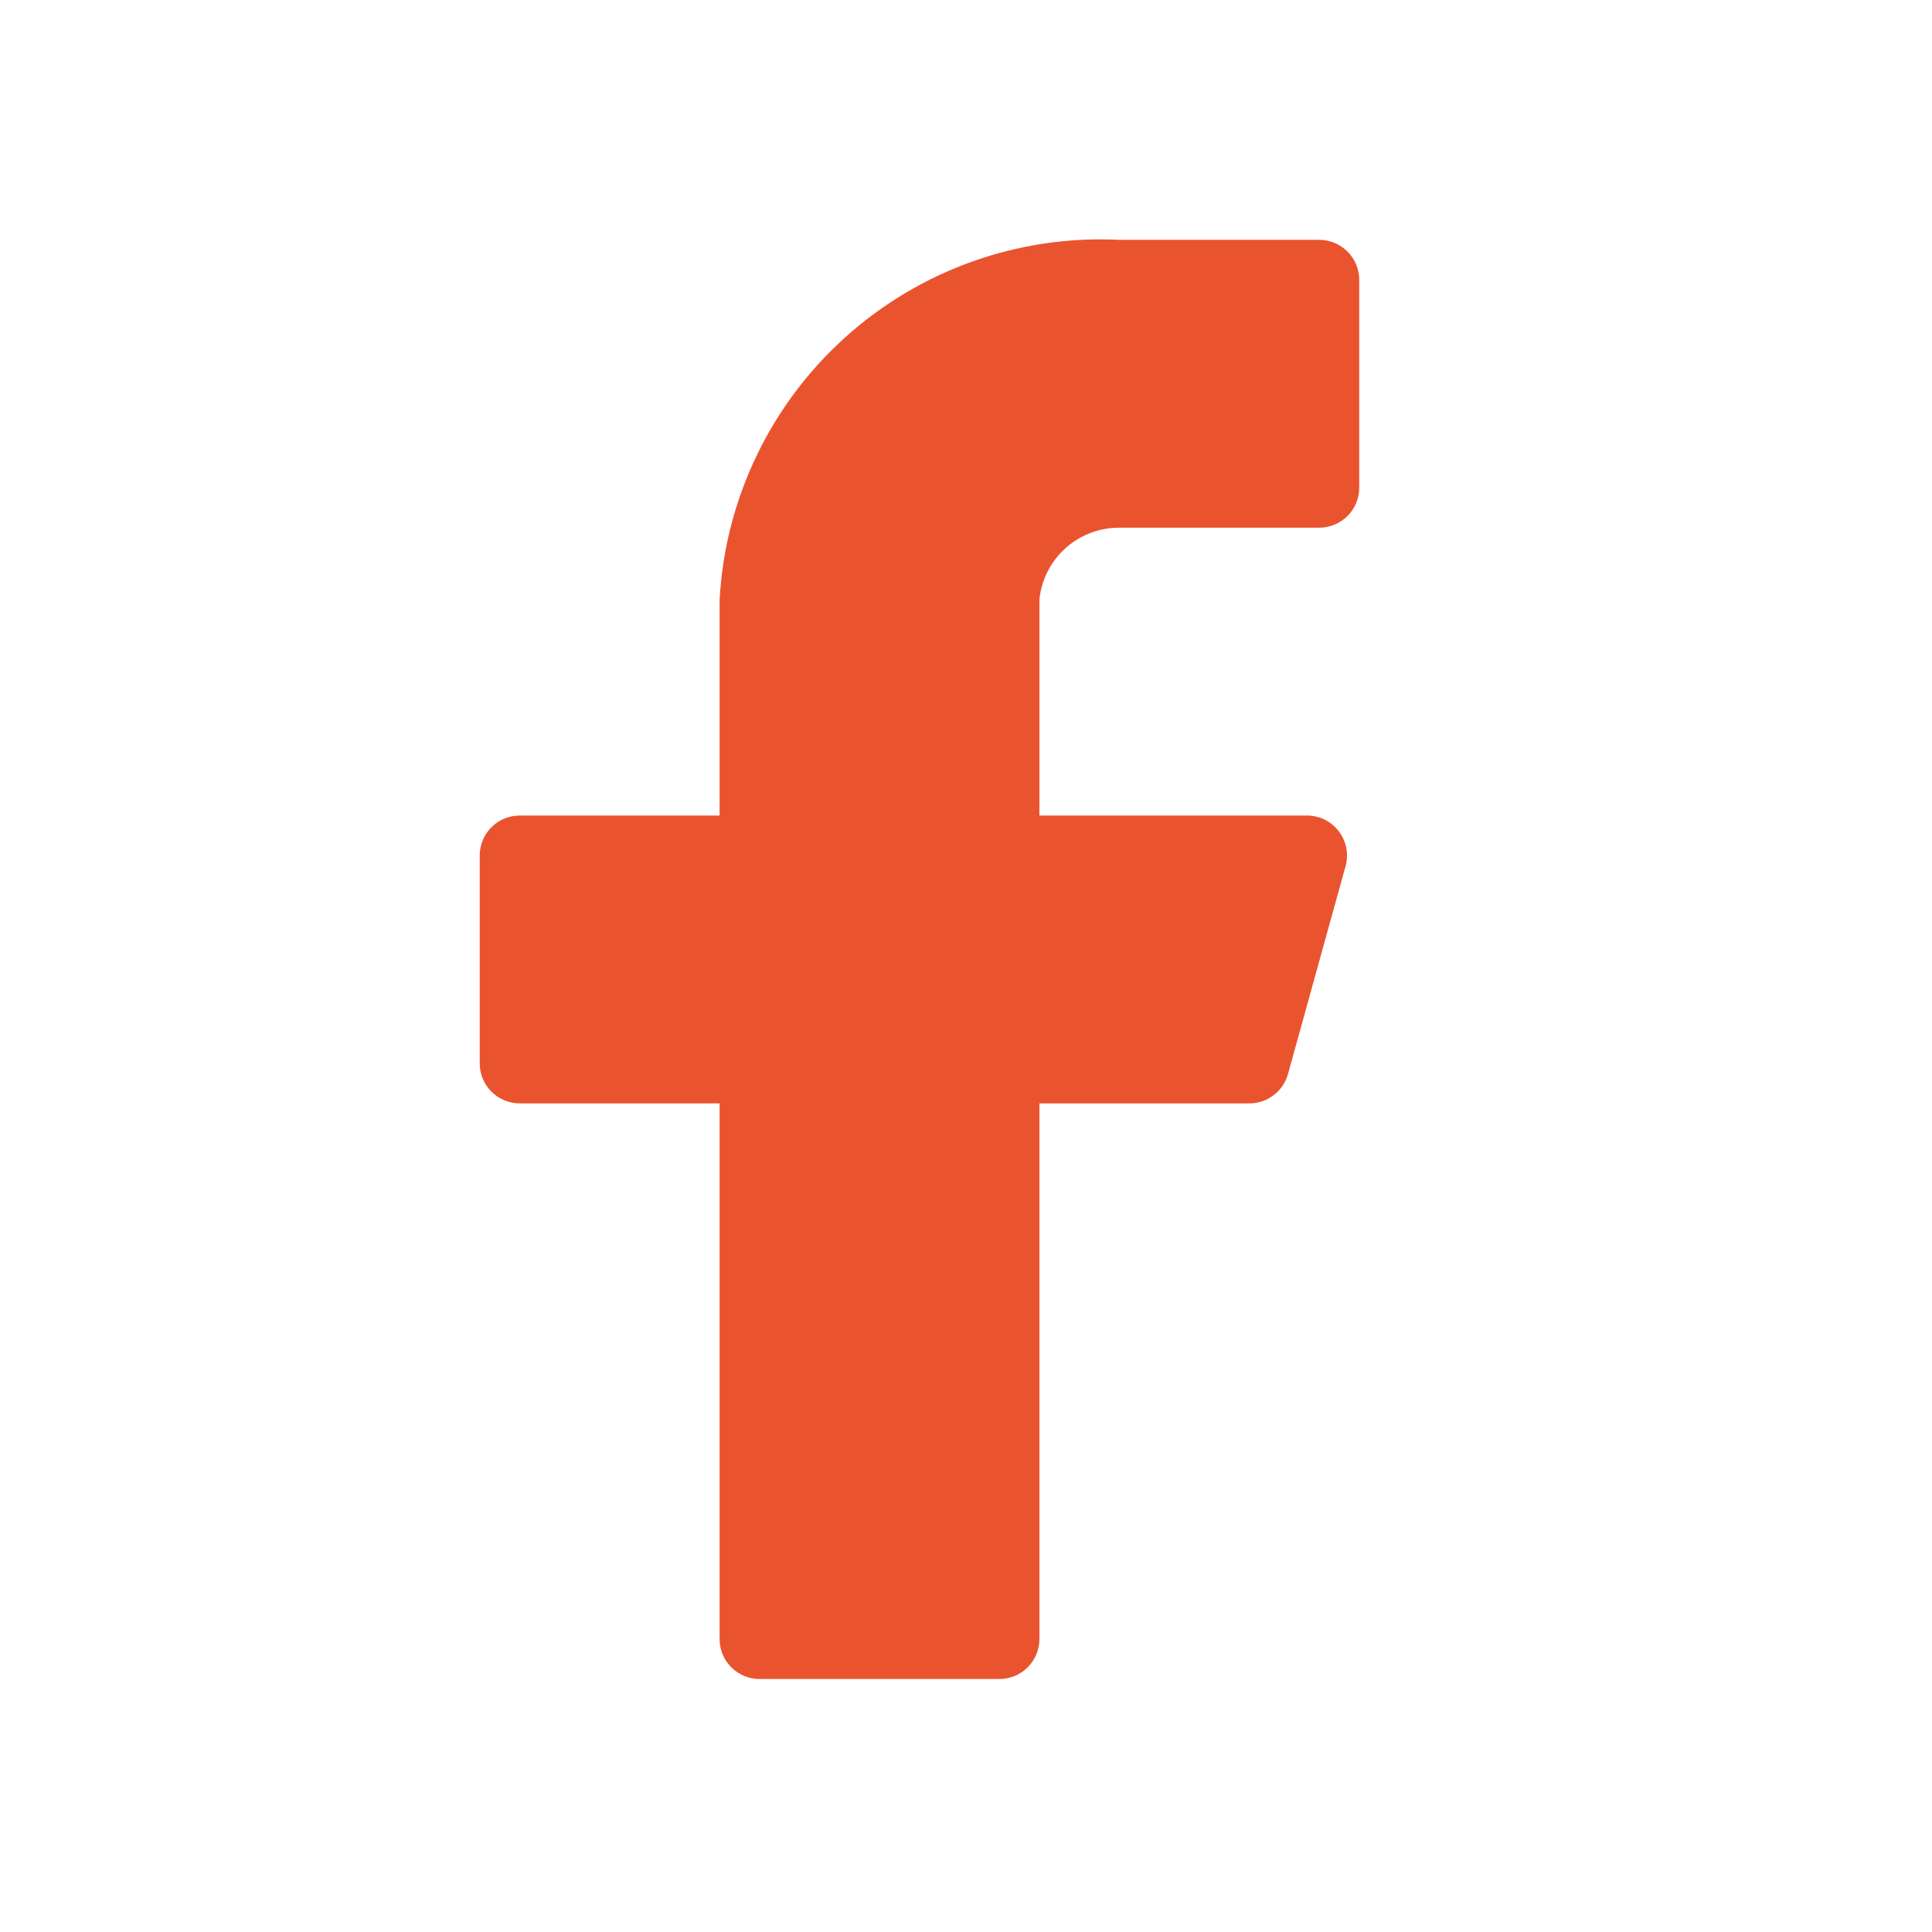 <svg viewBox="0 0 56 56" fill="none" xmlns="http://www.w3.org/2000/svg">
<path d="M39.398 8.111C39.398 7.804 39.275 7.509 39.058 7.292C38.841 7.075 38.546 6.952 38.239 6.952H32.445C29.528 6.807 26.671 7.822 24.5 9.777C22.329 11.731 21.019 14.465 20.858 17.381V23.639H15.064C14.756 23.639 14.462 23.761 14.244 23.978C14.027 24.195 13.905 24.49 13.905 24.797V30.823C13.905 31.13 14.027 31.425 14.244 31.642C14.462 31.859 14.756 31.982 15.064 31.982H20.858V47.509C20.858 47.816 20.98 48.111 21.197 48.328C21.414 48.545 21.709 48.667 22.016 48.667H28.969C29.276 48.667 29.571 48.545 29.788 48.328C30.005 48.111 30.128 47.816 30.128 47.509V31.982H36.199C36.457 31.985 36.709 31.903 36.914 31.748C37.12 31.592 37.268 31.373 37.335 31.124L39.004 25.099C39.05 24.927 39.056 24.748 39.022 24.574C38.987 24.4 38.914 24.236 38.806 24.095C38.699 23.954 38.56 23.839 38.402 23.76C38.243 23.681 38.068 23.64 37.891 23.639H30.128V17.381C30.185 16.808 30.454 16.276 30.883 15.89C31.312 15.505 31.869 15.293 32.445 15.296H38.239C38.546 15.296 38.841 15.173 39.058 14.956C39.275 14.739 39.398 14.444 39.398 14.137V8.111Z" fill="#E9542F"/>
</svg>
